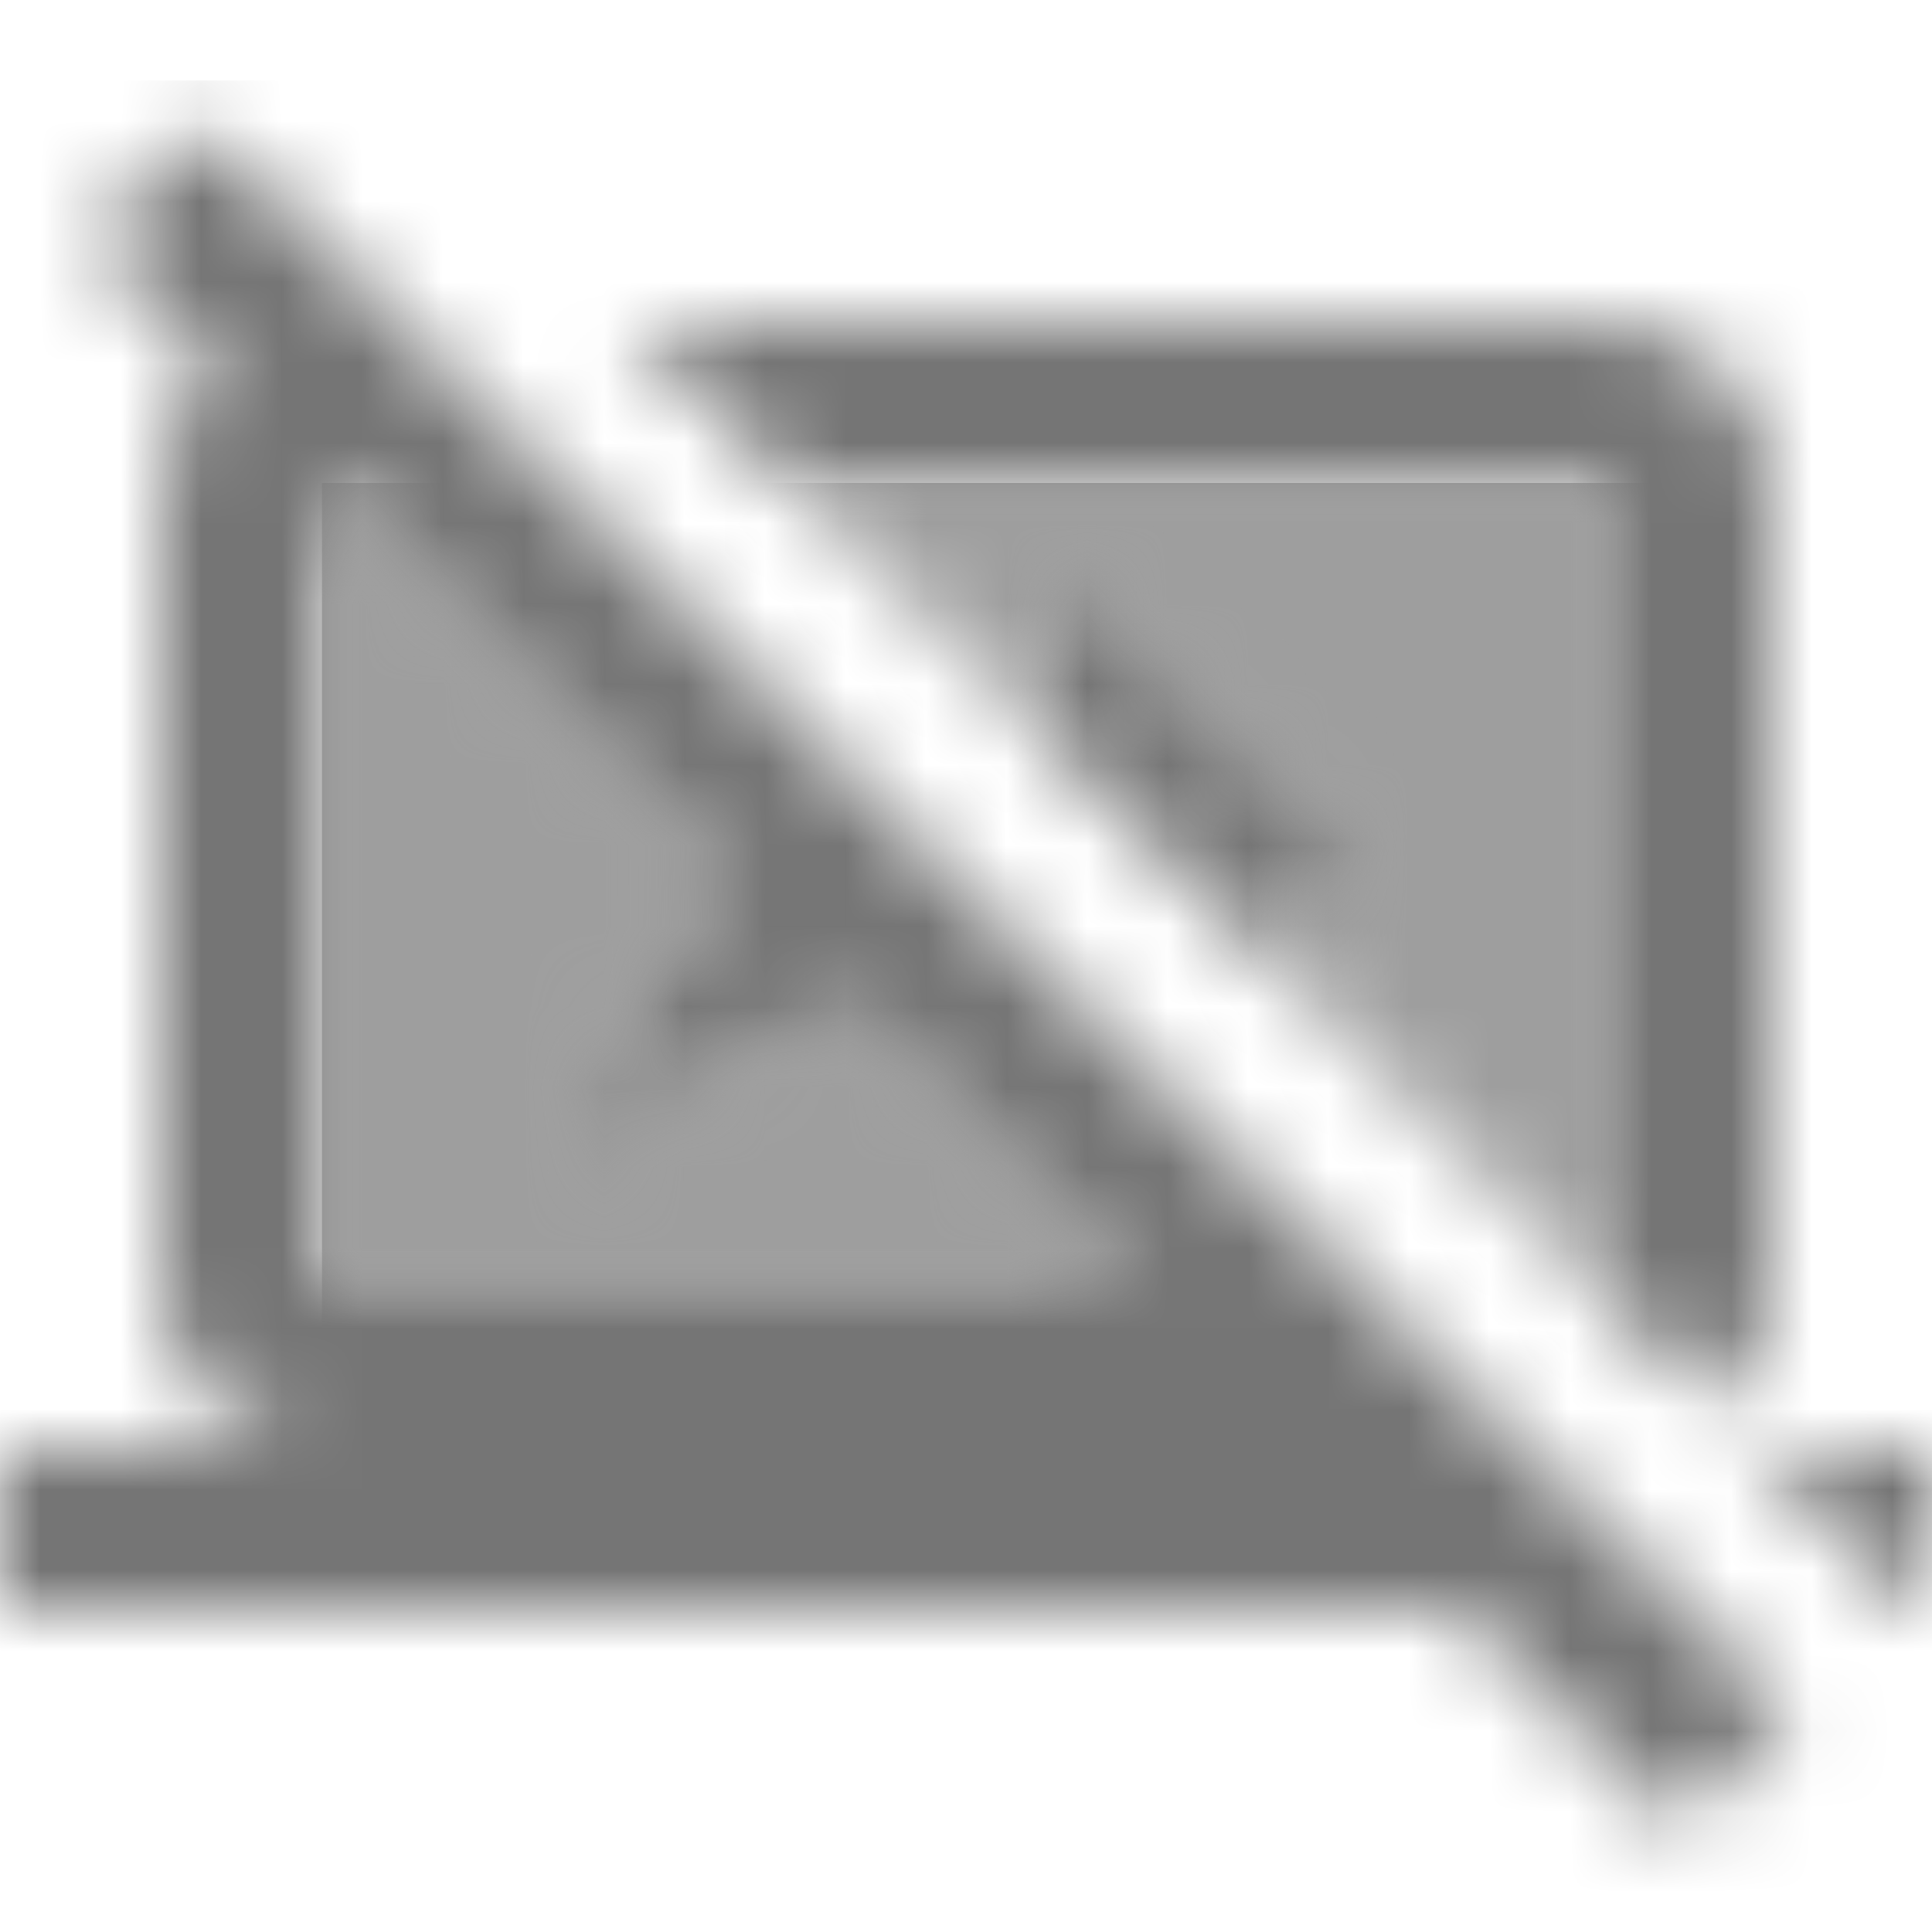 <?xml version="1.0" encoding="UTF-8"?>
<svg width="24px" height="24px" viewBox="0 0 24 24" version="1.1" xmlns="http://www.w3.org/2000/svg" xmlns:xlink="http://www.w3.org/1999/xlink">
    <!-- Generator: Sketch 50 (54983) - http://www.bohemiancoding.com/sketch -->
    <title>icon/communication/stop_screen_share_24px_two_tone</title>
    <desc>Created with Sketch.</desc>
    <defs>
        <path d="M6.67,6.54 C5.13,6.92 3.96,7.71 3,9 C3.31,7.52 3.94,6.07 5.08,4.95 L0.13,0.02 L0,0.02 L0,10.02 L0,10.03 L10.14,10.03 L6.67,6.54 Z" id="path-1"></path>
        <path d="M21.79,17 L23.79,19 L24,19 L24,17 L21.79,17 Z M1.11,1.98 L2.66,3.54 C2.25,3.91 2,4.43 2,5.02 L2,15 C2,16.1 2.9,17 4.01,17 L0,17 L0,19 L18.13,19 L20.84,21.71 L22.25,20.3 L2.52,0.57 L1.11,1.98 Z M4,5.02 L4.13,5.02 L9.08,9.95 C7.94,11.07 7.31,12.52 7,14 C7.96,12.71 9.13,11.92 10.67,11.54 L14.13,15.02 L4,15.02 L4,5.02 Z M20,5.02 L20,15.21 L21.3,16.51 C21.72,16.14 22,15.62 22,15.02 L22,5.02 C22,3.91 21.1,3.02 20,3.02 L7.8,3.02 L9.8,5.02 L20,5.02 Z M12.93,8.15 L15.72,10.93 L17,9.73 L13,6 L13,8.13 C13,8.13 12.93,8.15 12.93,8.15 Z" id="path-3"></path>
        <path d="M11,0.02 L0.8,0.02 L3.93,3.15 C3.95,3.15 3.97,3.14 4,3.13 L4,1 L8,4.73 L6.72,5.93 L11,10.21 L11,0.02 Z" id="path-5"></path>
    </defs>
    <g id="icon/communication/stop_screen_share_24px" stroke="none" stroke-width="1" fill="none" fill-rule="evenodd">
        <g id="↳-Light-Color" transform="translate(4, 6)">
            <mask id="mask-2" fill="white">
                <use xlink:href="#path-1"></use>
            </mask>
            <g id="Mask" opacity="0.3" fill-rule="nonzero"></g>
            <g id="✱-/-Color-/-Icons-/-Black-/-Disabled" mask="url(#mask-2)" fill="#000000" fill-opacity="0.38">
                <rect id="Rectangle" x="0" y="0" width="101" height="101"></rect>
            </g>
        </g>
        <g id="↳-Dark-Color" transform="translate(0, 1)">
            <mask id="mask-4" fill="white">
                <use xlink:href="#path-3"></use>
            </mask>
            <g id="Mask" fill-rule="nonzero"></g>
            <g id="✱-/-Color-/-Icons-/-Black-/-Inactive" mask="url(#mask-4)" fill="#000000" fill-opacity="0.54">
                <rect id="Rectangle" x="0" y="0" width="101" height="101"></rect>
            </g>
        </g>
        <g id="↳-Light-Color" transform="translate(9, 6)">
            <mask id="mask-6" fill="white">
                <use xlink:href="#path-5"></use>
            </mask>
            <g id="Mask" opacity="0.3" fill-rule="nonzero"></g>
            <g id="✱-/-Color-/-Icons-/-Black-/-Disabled" mask="url(#mask-6)" fill="#000000" fill-opacity="0.38">
                <rect id="Rectangle" x="0" y="0" width="101" height="101"></rect>
            </g>
        </g>
    </g>
</svg>
